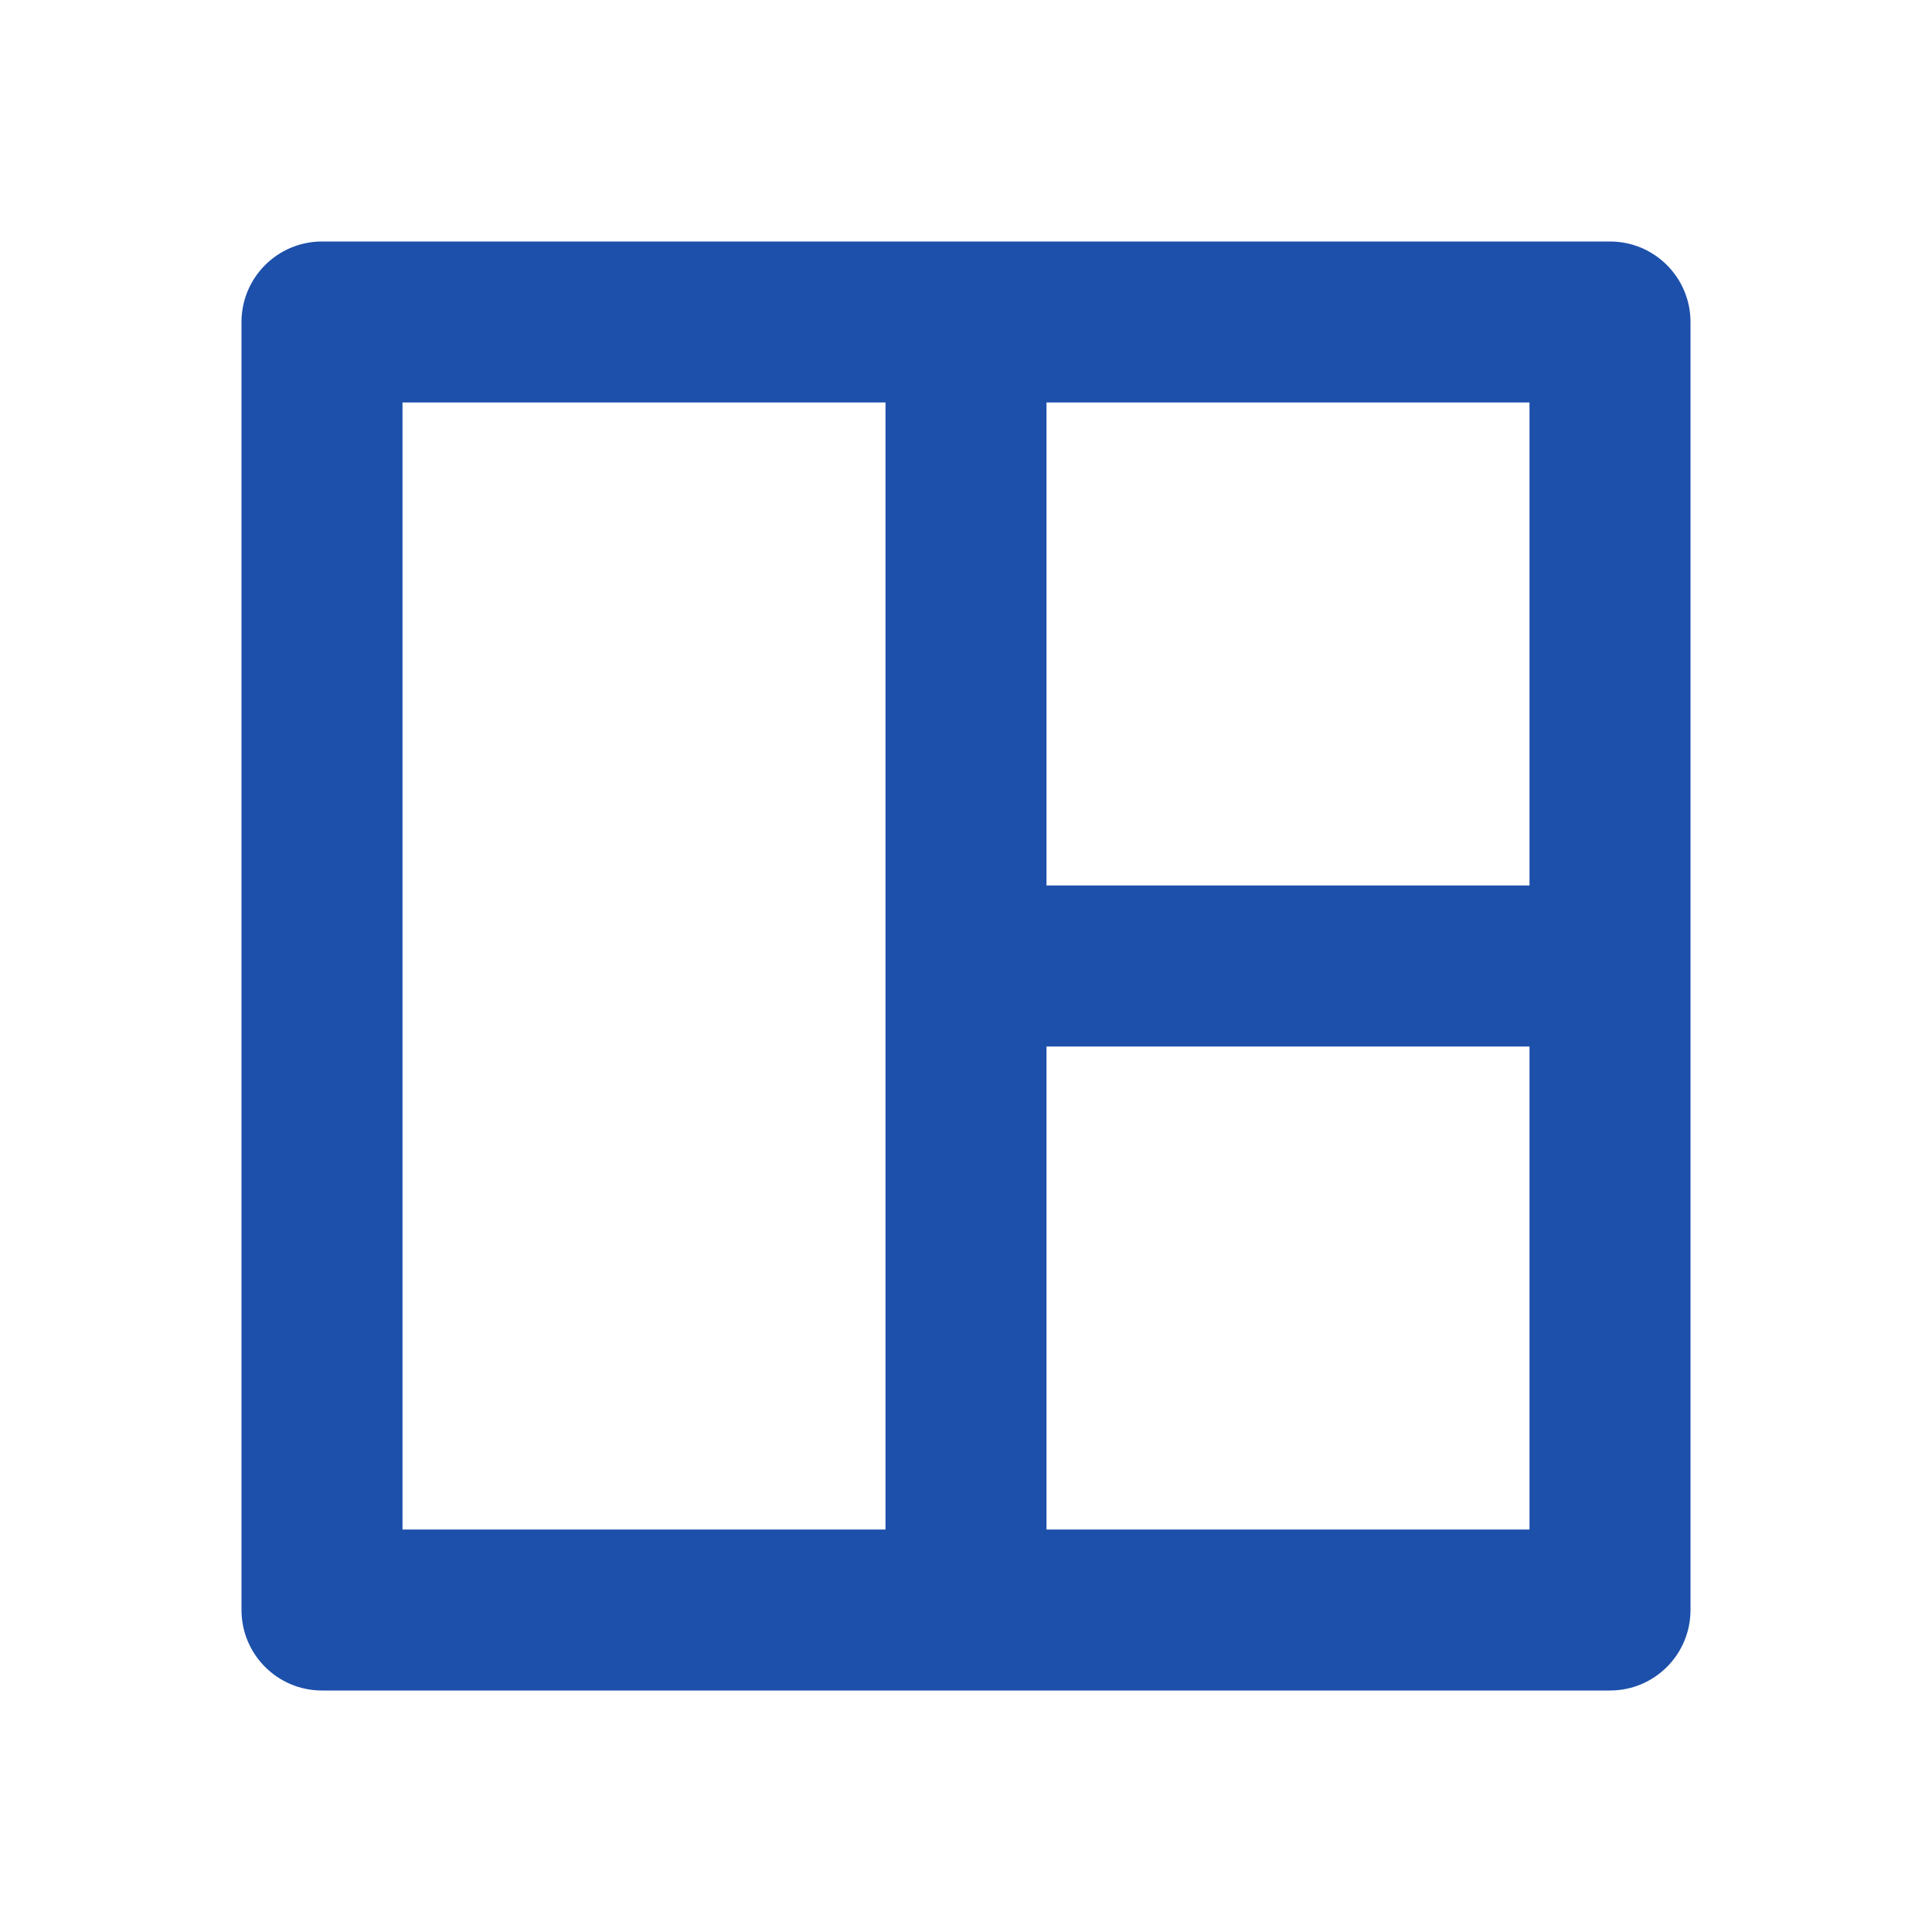 <svg width="42" height="42" viewBox="0 0 42 42" fill="none" xmlns="http://www.w3.org/2000/svg">
<path d="M36.75 35C36.75 35.967 35.967 36.75 35 36.75H7C6.034 36.75 5.25 35.967 5.25 35V7C5.25 6.034 6.034 5.25 7 5.25H35C35.967 5.25 36.75 6.034 36.75 7V35ZM19.25 8.75H8.75V33.25H19.25V8.75ZM33.25 22.75H22.75V33.25H33.25V22.75ZM33.25 8.75H22.75V19.25H33.25V8.75Z" fill="#1D50AB"/>
</svg>
